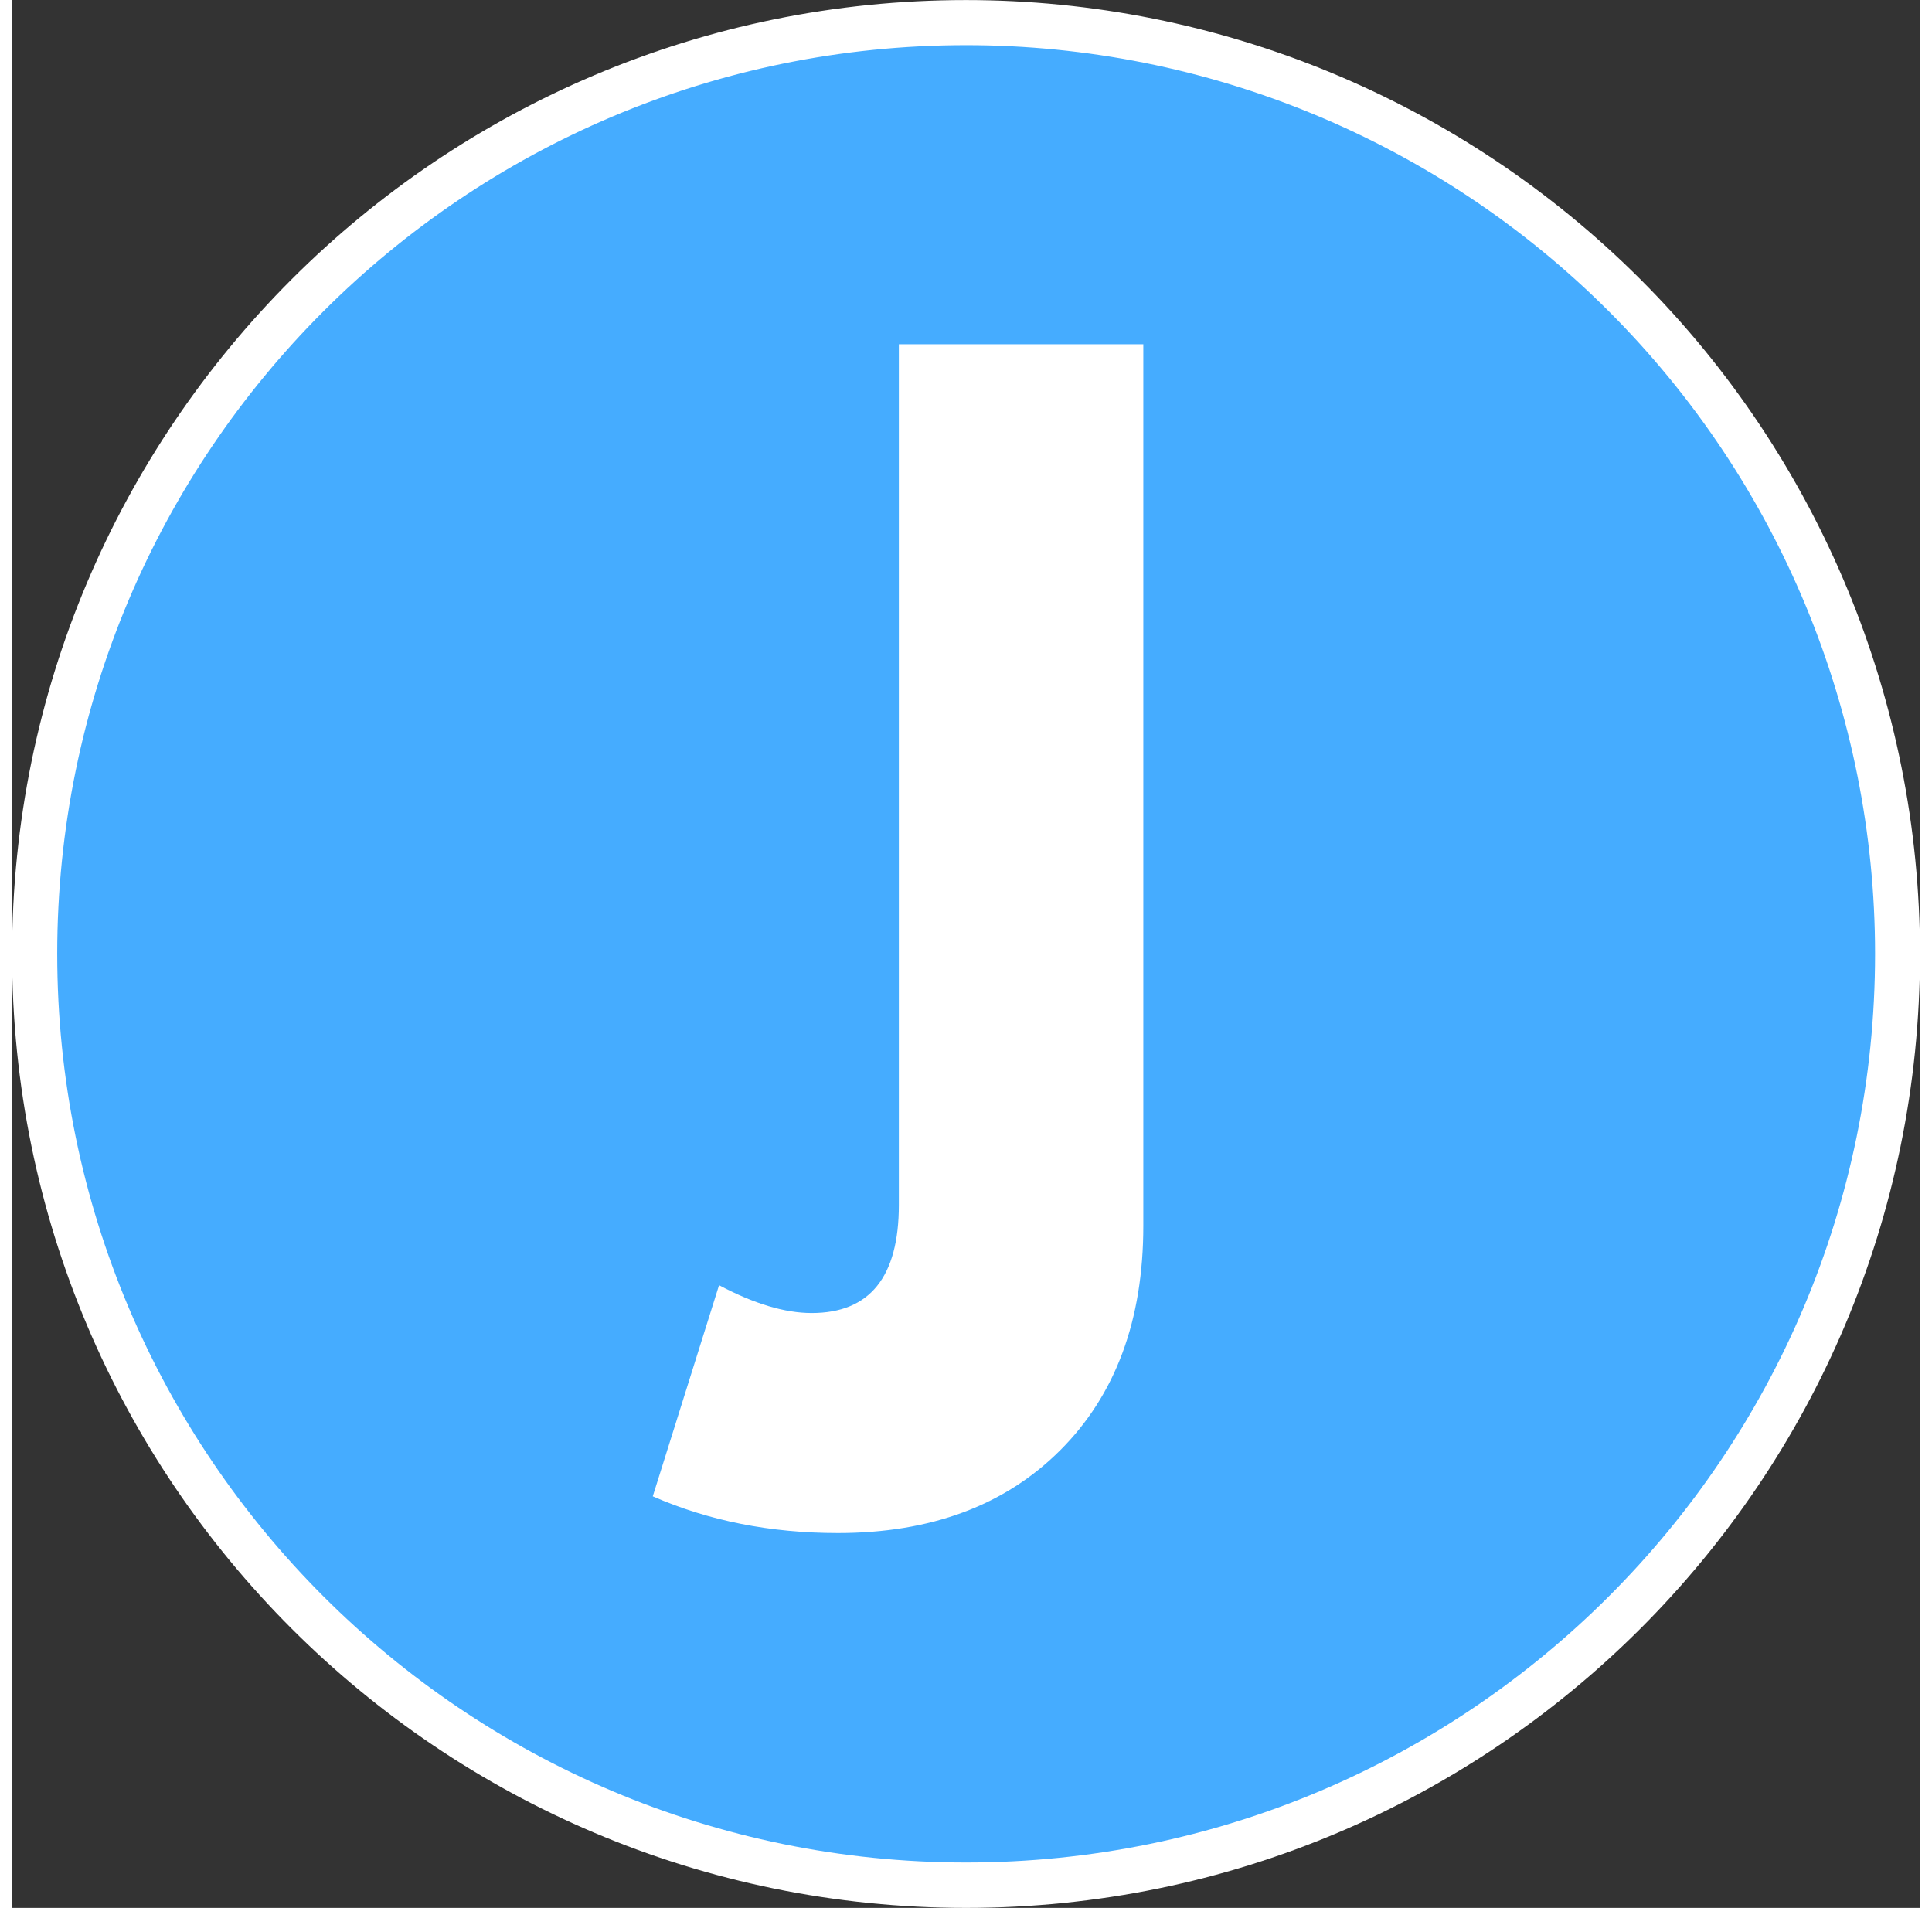 <svg version="1.1"
     width="308.761"
     height="304.916"
     viewBox="0.0 0.0 255.0 255.0"
     fill="none"
     stroke="none"
     stroke-linecap="square"
     stroke-miterlimit="10"
     xmlns:xlink="http://www.w3.org/1999/xlink"
     xmlns="http://www.w3.org/2000/svg">
    <rect x="0.0" y="0.0" width="255.0" height="255.0" fill="#333333" stroke="none"/>
    <clipPath id="p.0">
        <path d="m0 0l255.0 0l0 255.0l-255.0 0l0 -255.0z"
              clip-rule="nonzero" />
    </clipPath>
    <g clip-path="url(#p.0)">
        <path fill="#000000"
              fill-opacity="0.0"
              d="m0 0l255.0 0l0 255.0l-255.0 0z"
              fill-rule="evenodd" />
        <path fill="#ffffff"
              d="m0.008 127.504l0 0c0 -70.414 57.082 -127.496 127.496 -127.496l0 0c33.814 0 66.243 13.433 90.153 37.343c23.91 23.91 37.343 56.339 37.343 90.153l0 0c0 70.414 -57.082 127.496 -127.496 127.496l0 0c-70.414 0 -127.496 -57.082 -127.496 -127.496z"
              fill-rule="evenodd" />
        <path fill="#45acff"
              d="m6.039 127.486l0 0c0 -67.074 54.389 -121.449 121.48 -121.449l0 0c32.219 0 63.118 12.795 85.9 35.572c22.782 22.776 35.581 53.667 35.581 85.877l0 0c0 67.074 -54.389 121.449 -121.48 121.449l0 0c-67.092 0 -121.48 -54.374 -121.48 -121.449z"
              fill-rule="evenodd" />
        <path fill="#000000"
              fill-opacity="0.0"
              d="m79.667 -31.601l76 0l0 302.173l-76 0z"
              fill-rule="evenodd" />
        <path fill="#ffffff"
              d="m110.37 204.899q-13.531 0 -24.734 -4.906l8.859 -28.219q7.0 3.719 12.375 3.719q11.656 0 11.656 -14.453l0 -115.031l32.672 0l0 117.828q0 18.891 -11.094 29.984q-11.078 11.078 -29.734 11.078z"
              fill-rule="nonzero" />
    </g>
</svg>